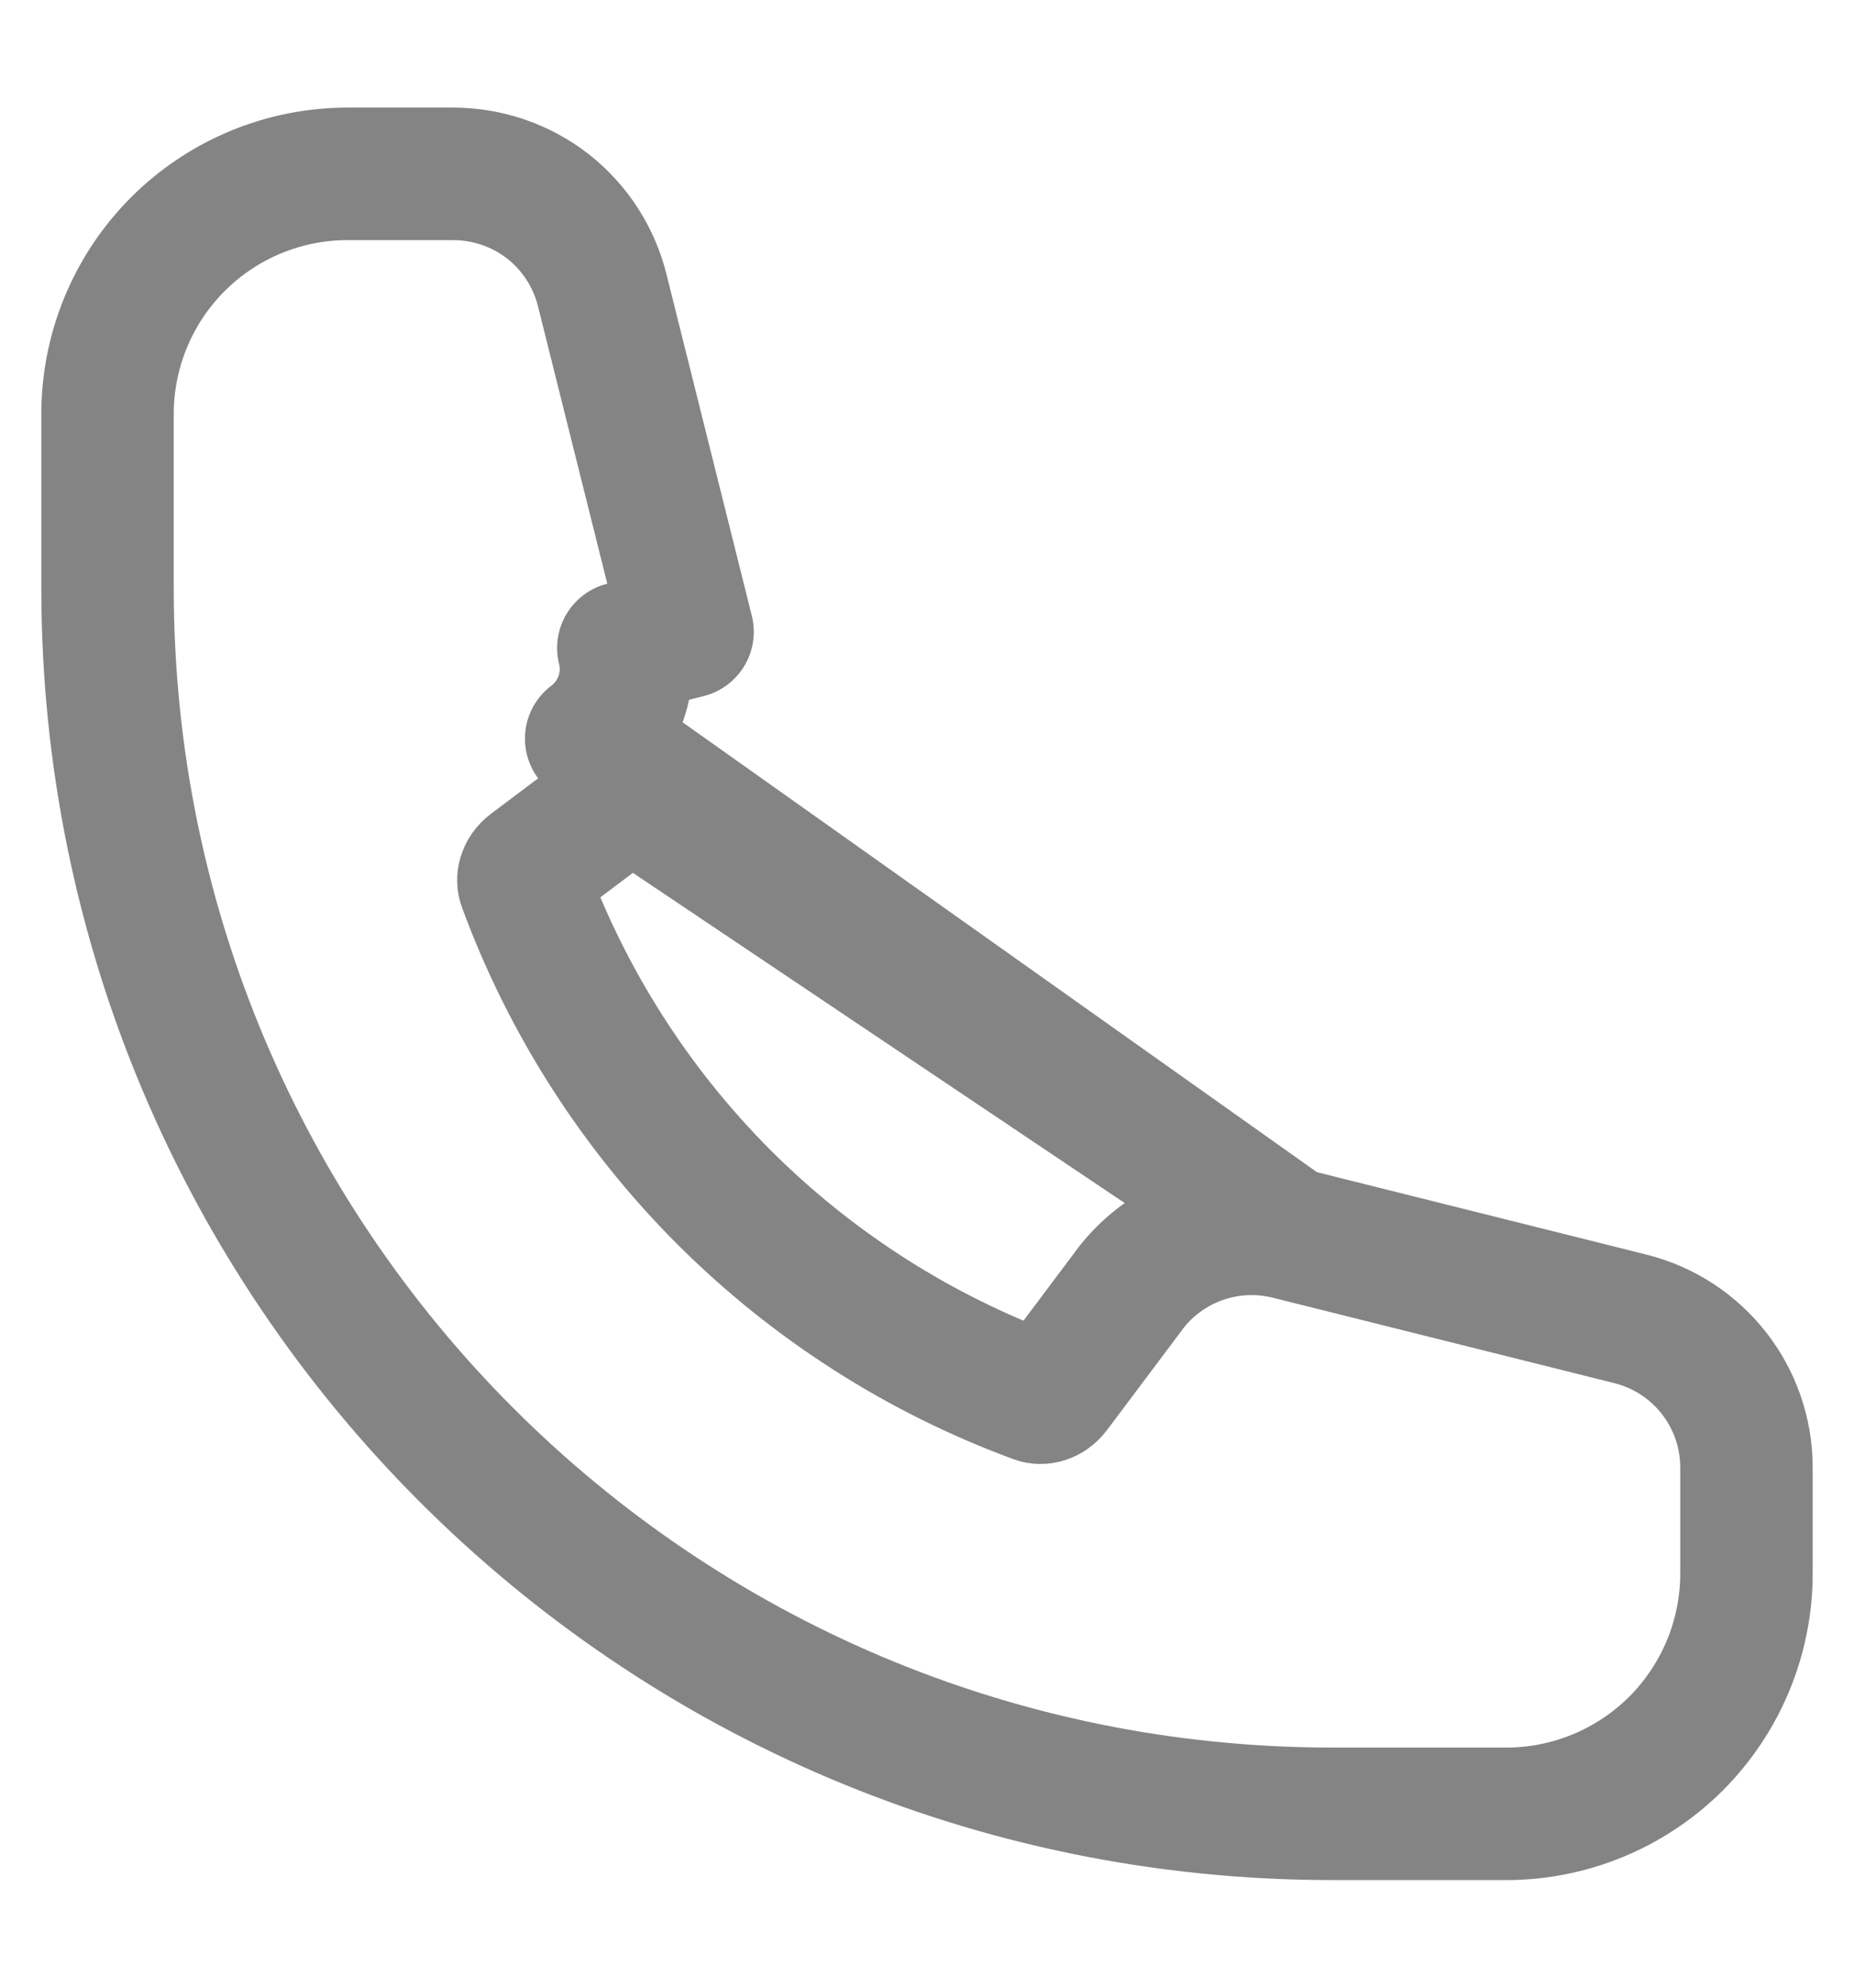 <svg width="14" height="15" viewBox="0 0 14 15" fill="none" xmlns="http://www.w3.org/2000/svg">
<path d="M9.732 9.308L9.732 9.308L12.312 9.953C12.827 10.082 13.188 10.544 13.188 11.075V11.875C13.188 12.356 12.996 12.817 12.657 13.157C12.317 13.496 11.856 13.688 11.375 13.688H10.062C4.954 13.688 0.812 9.546 0.812 4.438V3.125C0.812 2.644 1.003 2.183 1.343 1.843C1.683 1.503 2.144 1.312 2.625 1.312H3.425H3.425C3.683 1.313 3.934 1.399 4.137 1.557C4.34 1.716 4.484 1.938 4.547 2.188L4.547 2.188L5.192 4.768L5.192 4.768L4.707 4.89C4.771 5.146 4.675 5.416 4.464 5.574L9.732 9.308ZM9.732 9.308C9.28 9.195 8.805 9.364 8.526 9.736C8.526 9.736 8.526 9.736 8.526 9.736C8.526 9.736 8.526 9.737 8.526 9.737L7.96 10.491L7.96 10.491C7.916 10.549 7.859 10.555 7.827 10.543C6.94 10.217 6.135 9.702 5.466 9.034C4.798 8.365 4.283 7.56 3.957 6.673C3.945 6.641 3.951 6.584 4.009 6.54L4.009 6.54L4.763 5.974C4.763 5.974 4.763 5.974 4.763 5.974L9.732 9.308Z" stroke="#848484" stroke-linecap="round" stroke-linejoin="round"/>
</svg>
